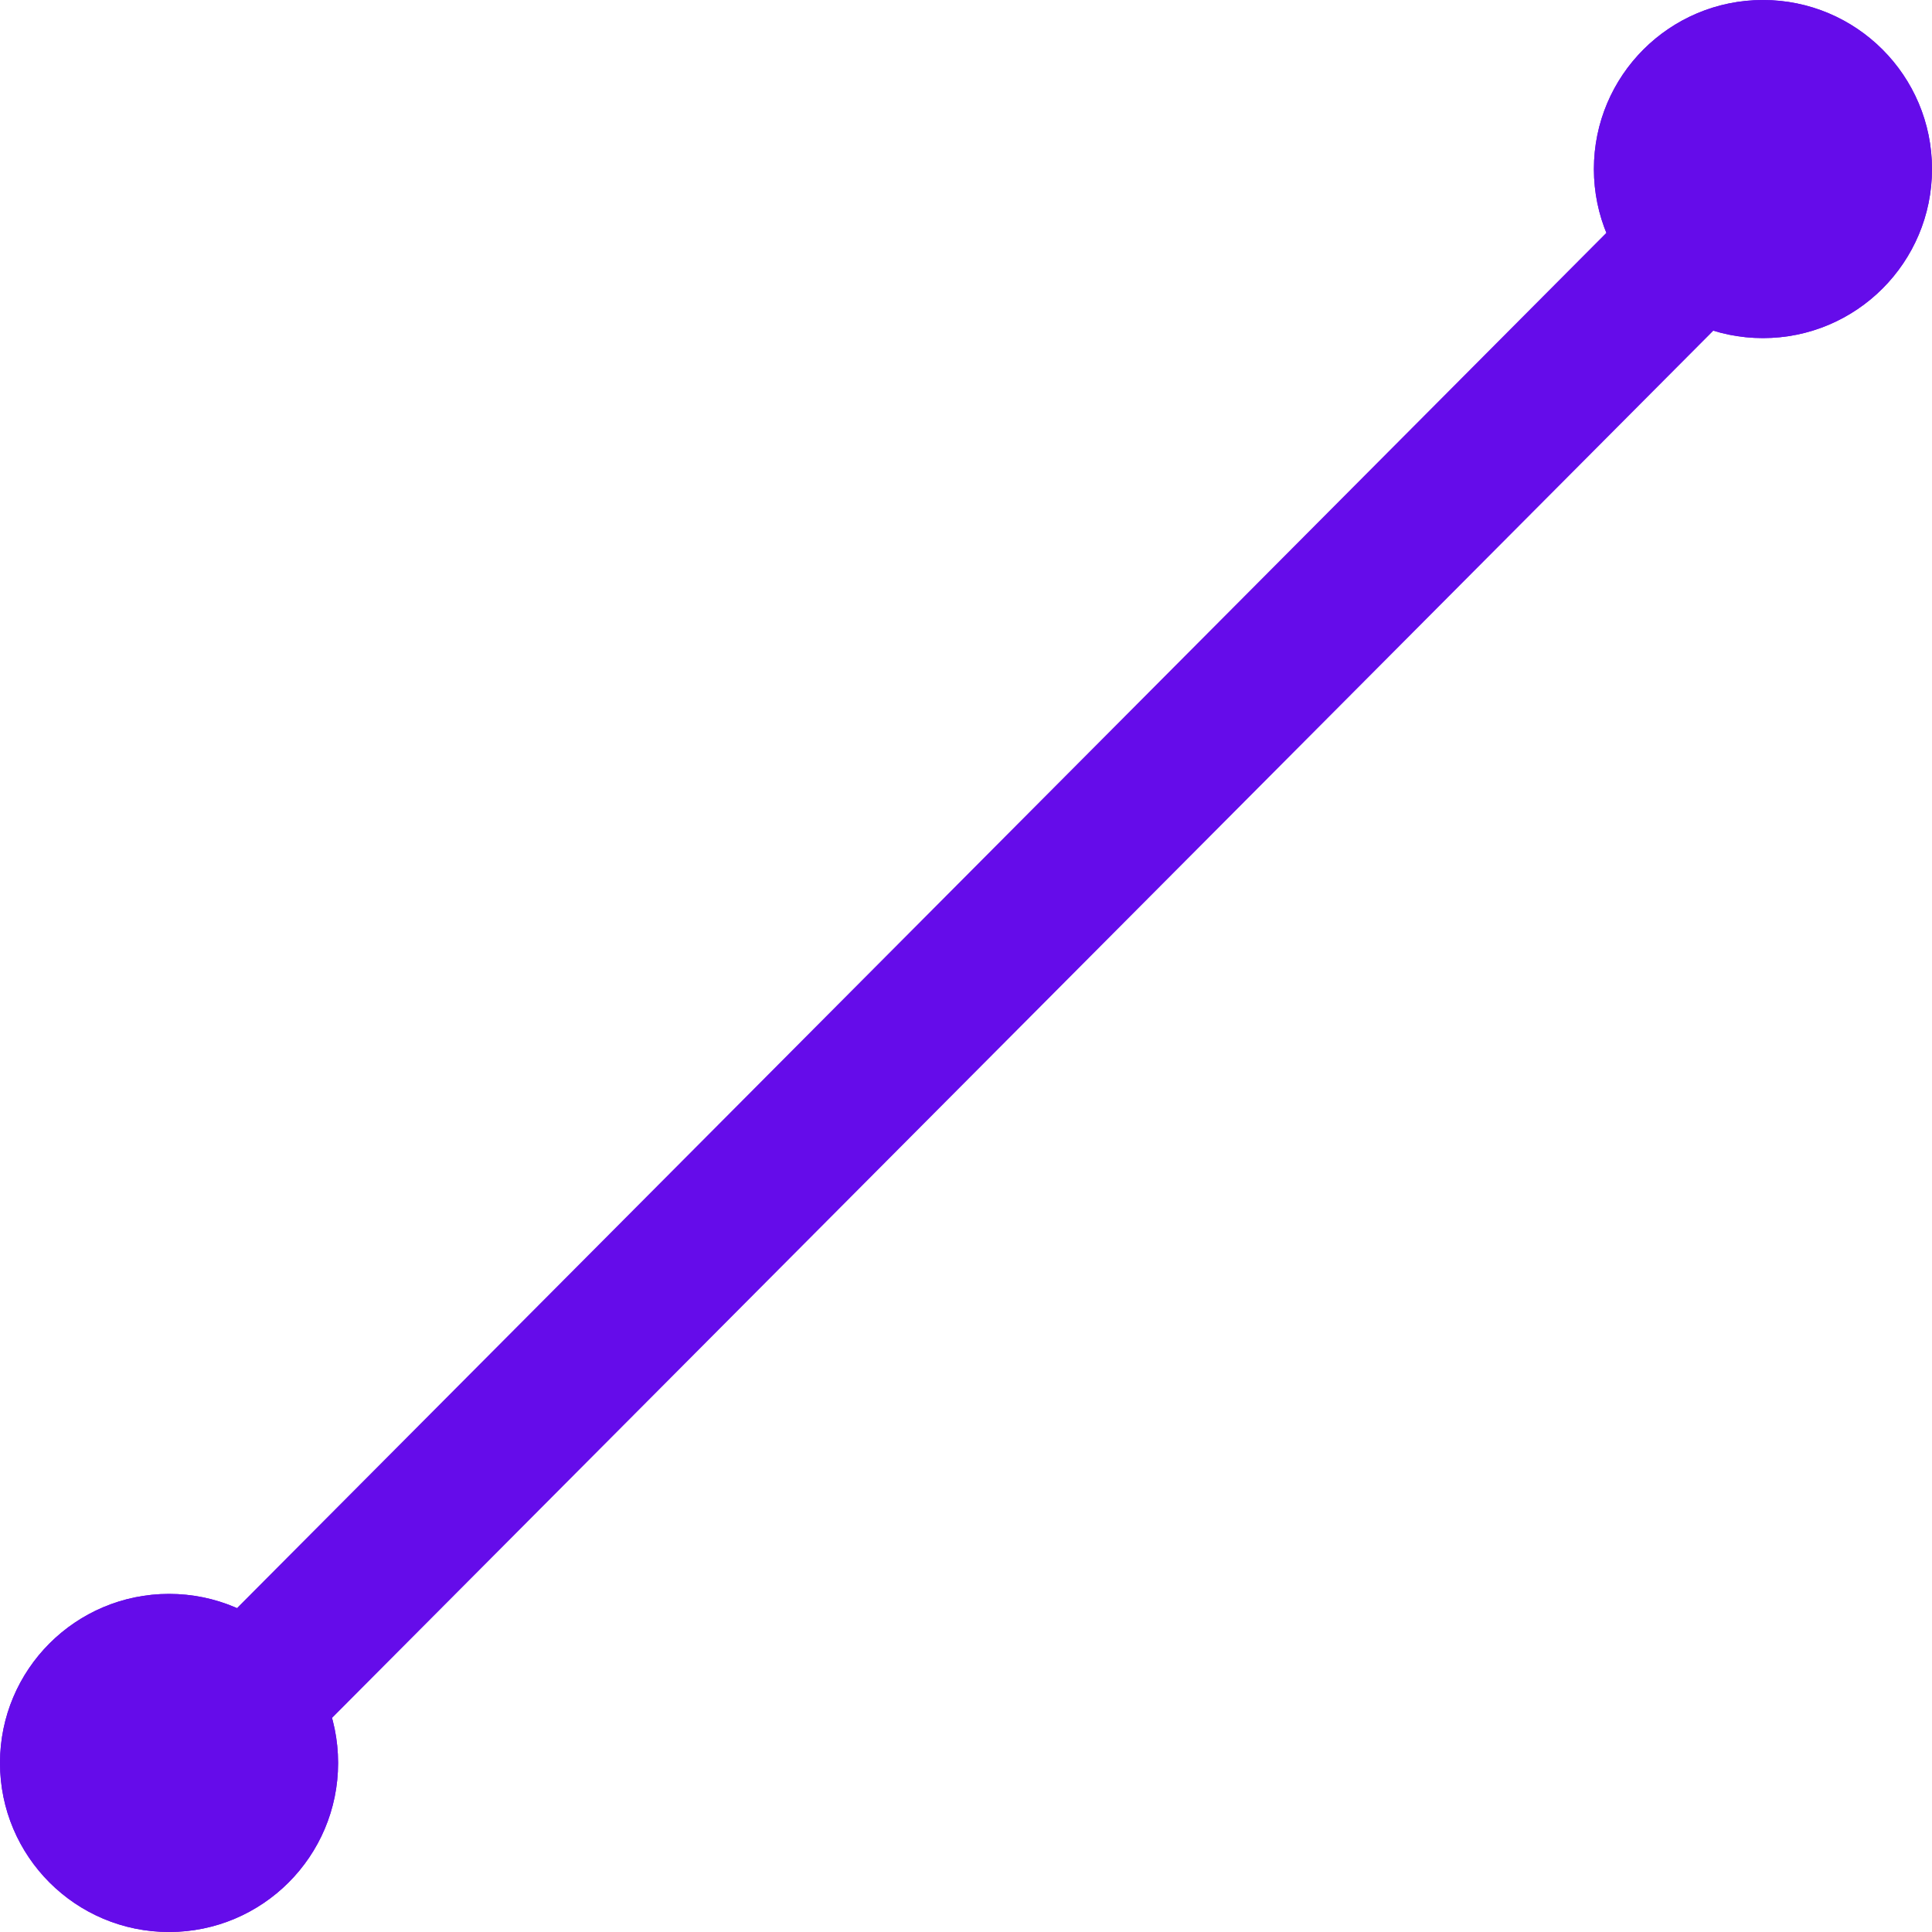<svg xmlns="http://www.w3.org/2000/svg" width="40" height="40" viewBox="0 0 40 40">
  <g id="Group_2121" data-name="Group 2121" transform="translate(-13014 -8144)">
    <path id="Path_782" data-name="Path 782" d="M13018,8181.078l32.728-32.869" transform="translate(-0.364 -0.383)" fill="none" stroke="#650cea" stroke-width="3"/>
    <g id="Ellipse_211" data-name="Ellipse 211" transform="translate(13047 8144)" fill="#650cea" stroke="#650cea" stroke-width="1">
      <circle cx="3.5" cy="3.5" r="3.5" stroke="none"/>
      <circle cx="3.5" cy="3.5" r="3" fill="none"/>
    </g>
    <g id="Ellipse_212" data-name="Ellipse 212" transform="translate(13014 8177)" fill="#650cea" stroke="#650cea" stroke-width="1">
      <circle cx="3.5" cy="3.5" r="3.5" stroke="none"/>
      <circle cx="3.5" cy="3.5" r="3" fill="none"/>
    </g>
  </g>
</svg>
